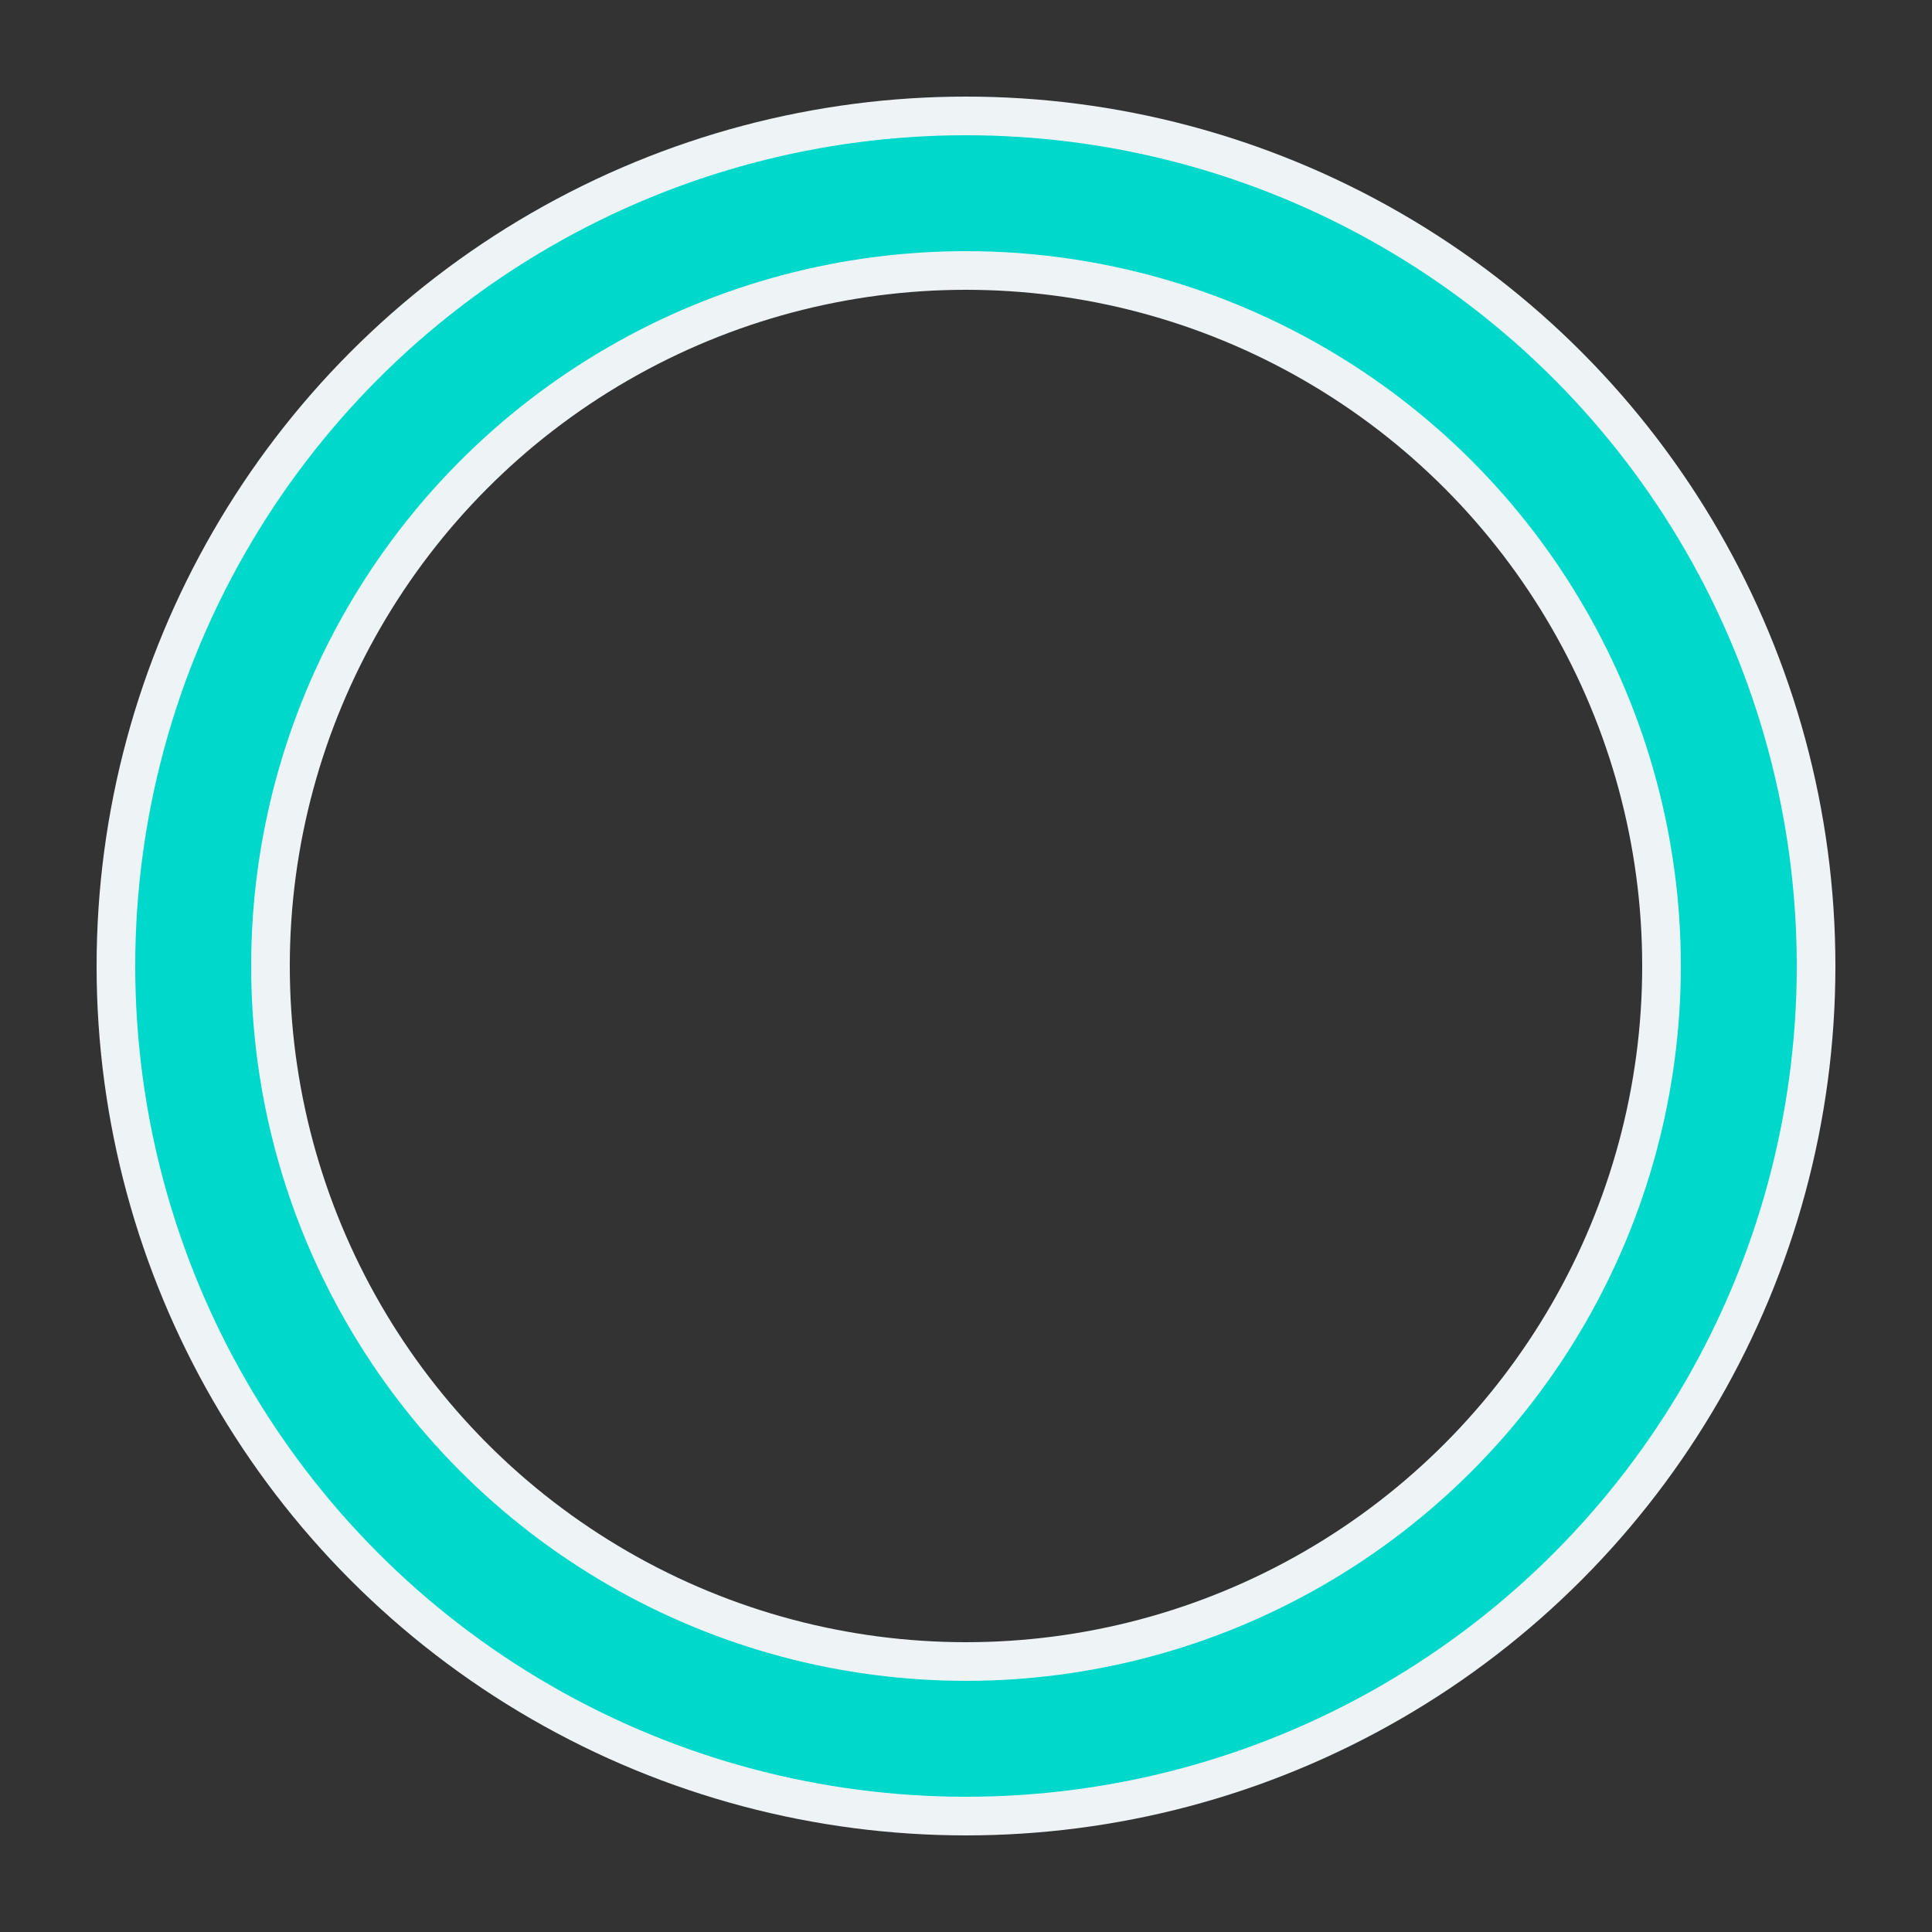 <svg width='32' height='32' xmlns='http://www.w3.org/2000/svg' viewBox='0 0 100 100'><rect x="0" y="0" width="100" height="100" fill="#333333" stroke="none"/><rect width='100' height='100' fill='none'/><circle cx='50' cy='50' r='40' style='fill:none;stroke-width:10;stroke:#eef3f6'/><circle cx='50' cy='50' r='40' style='fill:none;stroke-width:6;stroke:#00d8cb'><animate attributeName='stroke-dashoffset' dur='2s' repeatCount='indefinite' from='0' to='502'/><animate attributeName='stroke-dasharray' dur='2s' repeatCount='indefinite' values='125.5 125.5;1 250;125.5 125.5'/></circle></svg>
